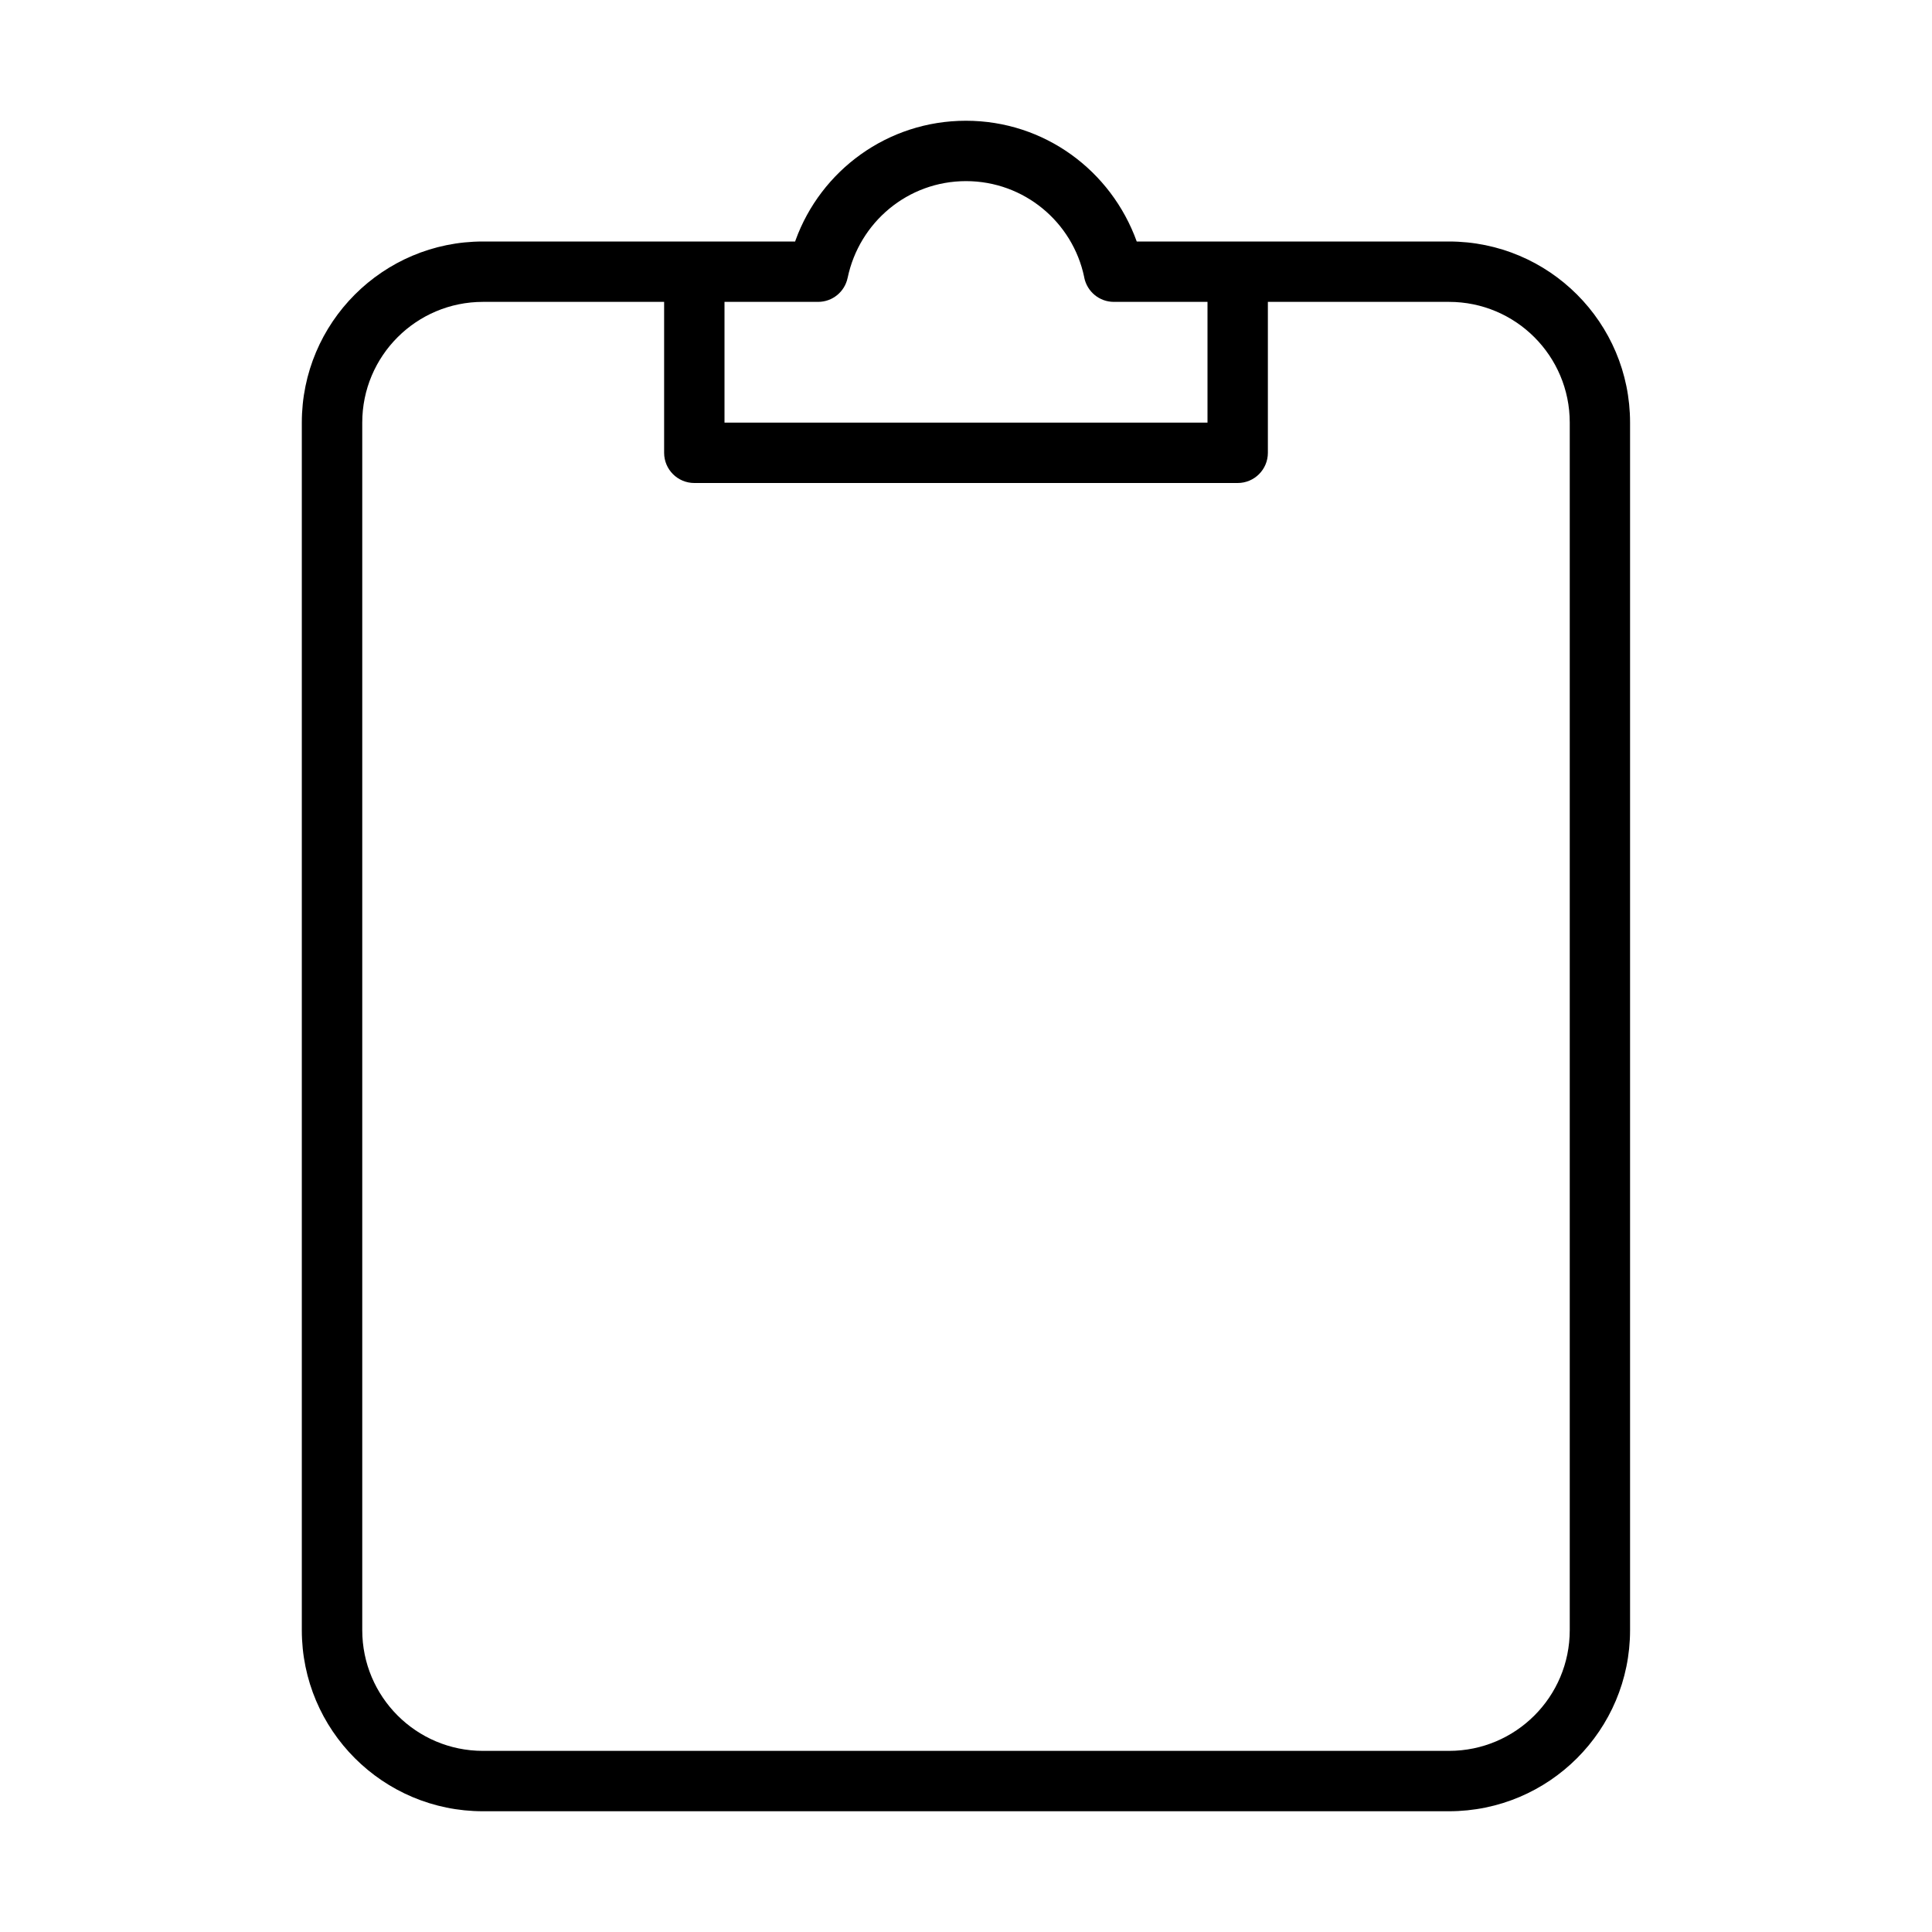 <svg version="1.1" xmlns="http://www.w3.org/2000/svg" width="32" height="32" viewBox="0 0 32 32">
<title>clipboard</title>
<path d="M24 4h-5.172c-0.424-1.175-1.53-2-2.829-2s-2.404 0.825-2.822 1.979l-0.007 0.021h-5.171c-1.657 0-3 1.343-3 3v0 20c0 1.657 1.343 3 3 3v0h16c1.657 0 3-1.343 3-3v0-20c0-1.657-1.343-3-3-3v0zM12 5h1.55c0 0 0 0 0 0 0.241 0 0.442-0.17 0.489-0.397l0.001-0.003c0.193-0.919 0.997-1.6 1.96-1.6s1.767 0.68 1.957 1.587l0.002 0.013c0.048 0.23 0.249 0.4 0.49 0.4 0 0 0 0 0 0h1.551v2h-8zM26 27c0 1.105-0.895 2-2 2v0h-16c-1.105 0-2-0.895-2-2v0-20c0-1.105 0.895-2 2-2v0h3v2.5c0 0.276 0.224 0.5 0.5 0.5v0h9c0.276 0 0.5-0.224 0.5-0.5v0-2.5h3c1.105 0 2 0.895 2 2v0z"></path>
</svg>
